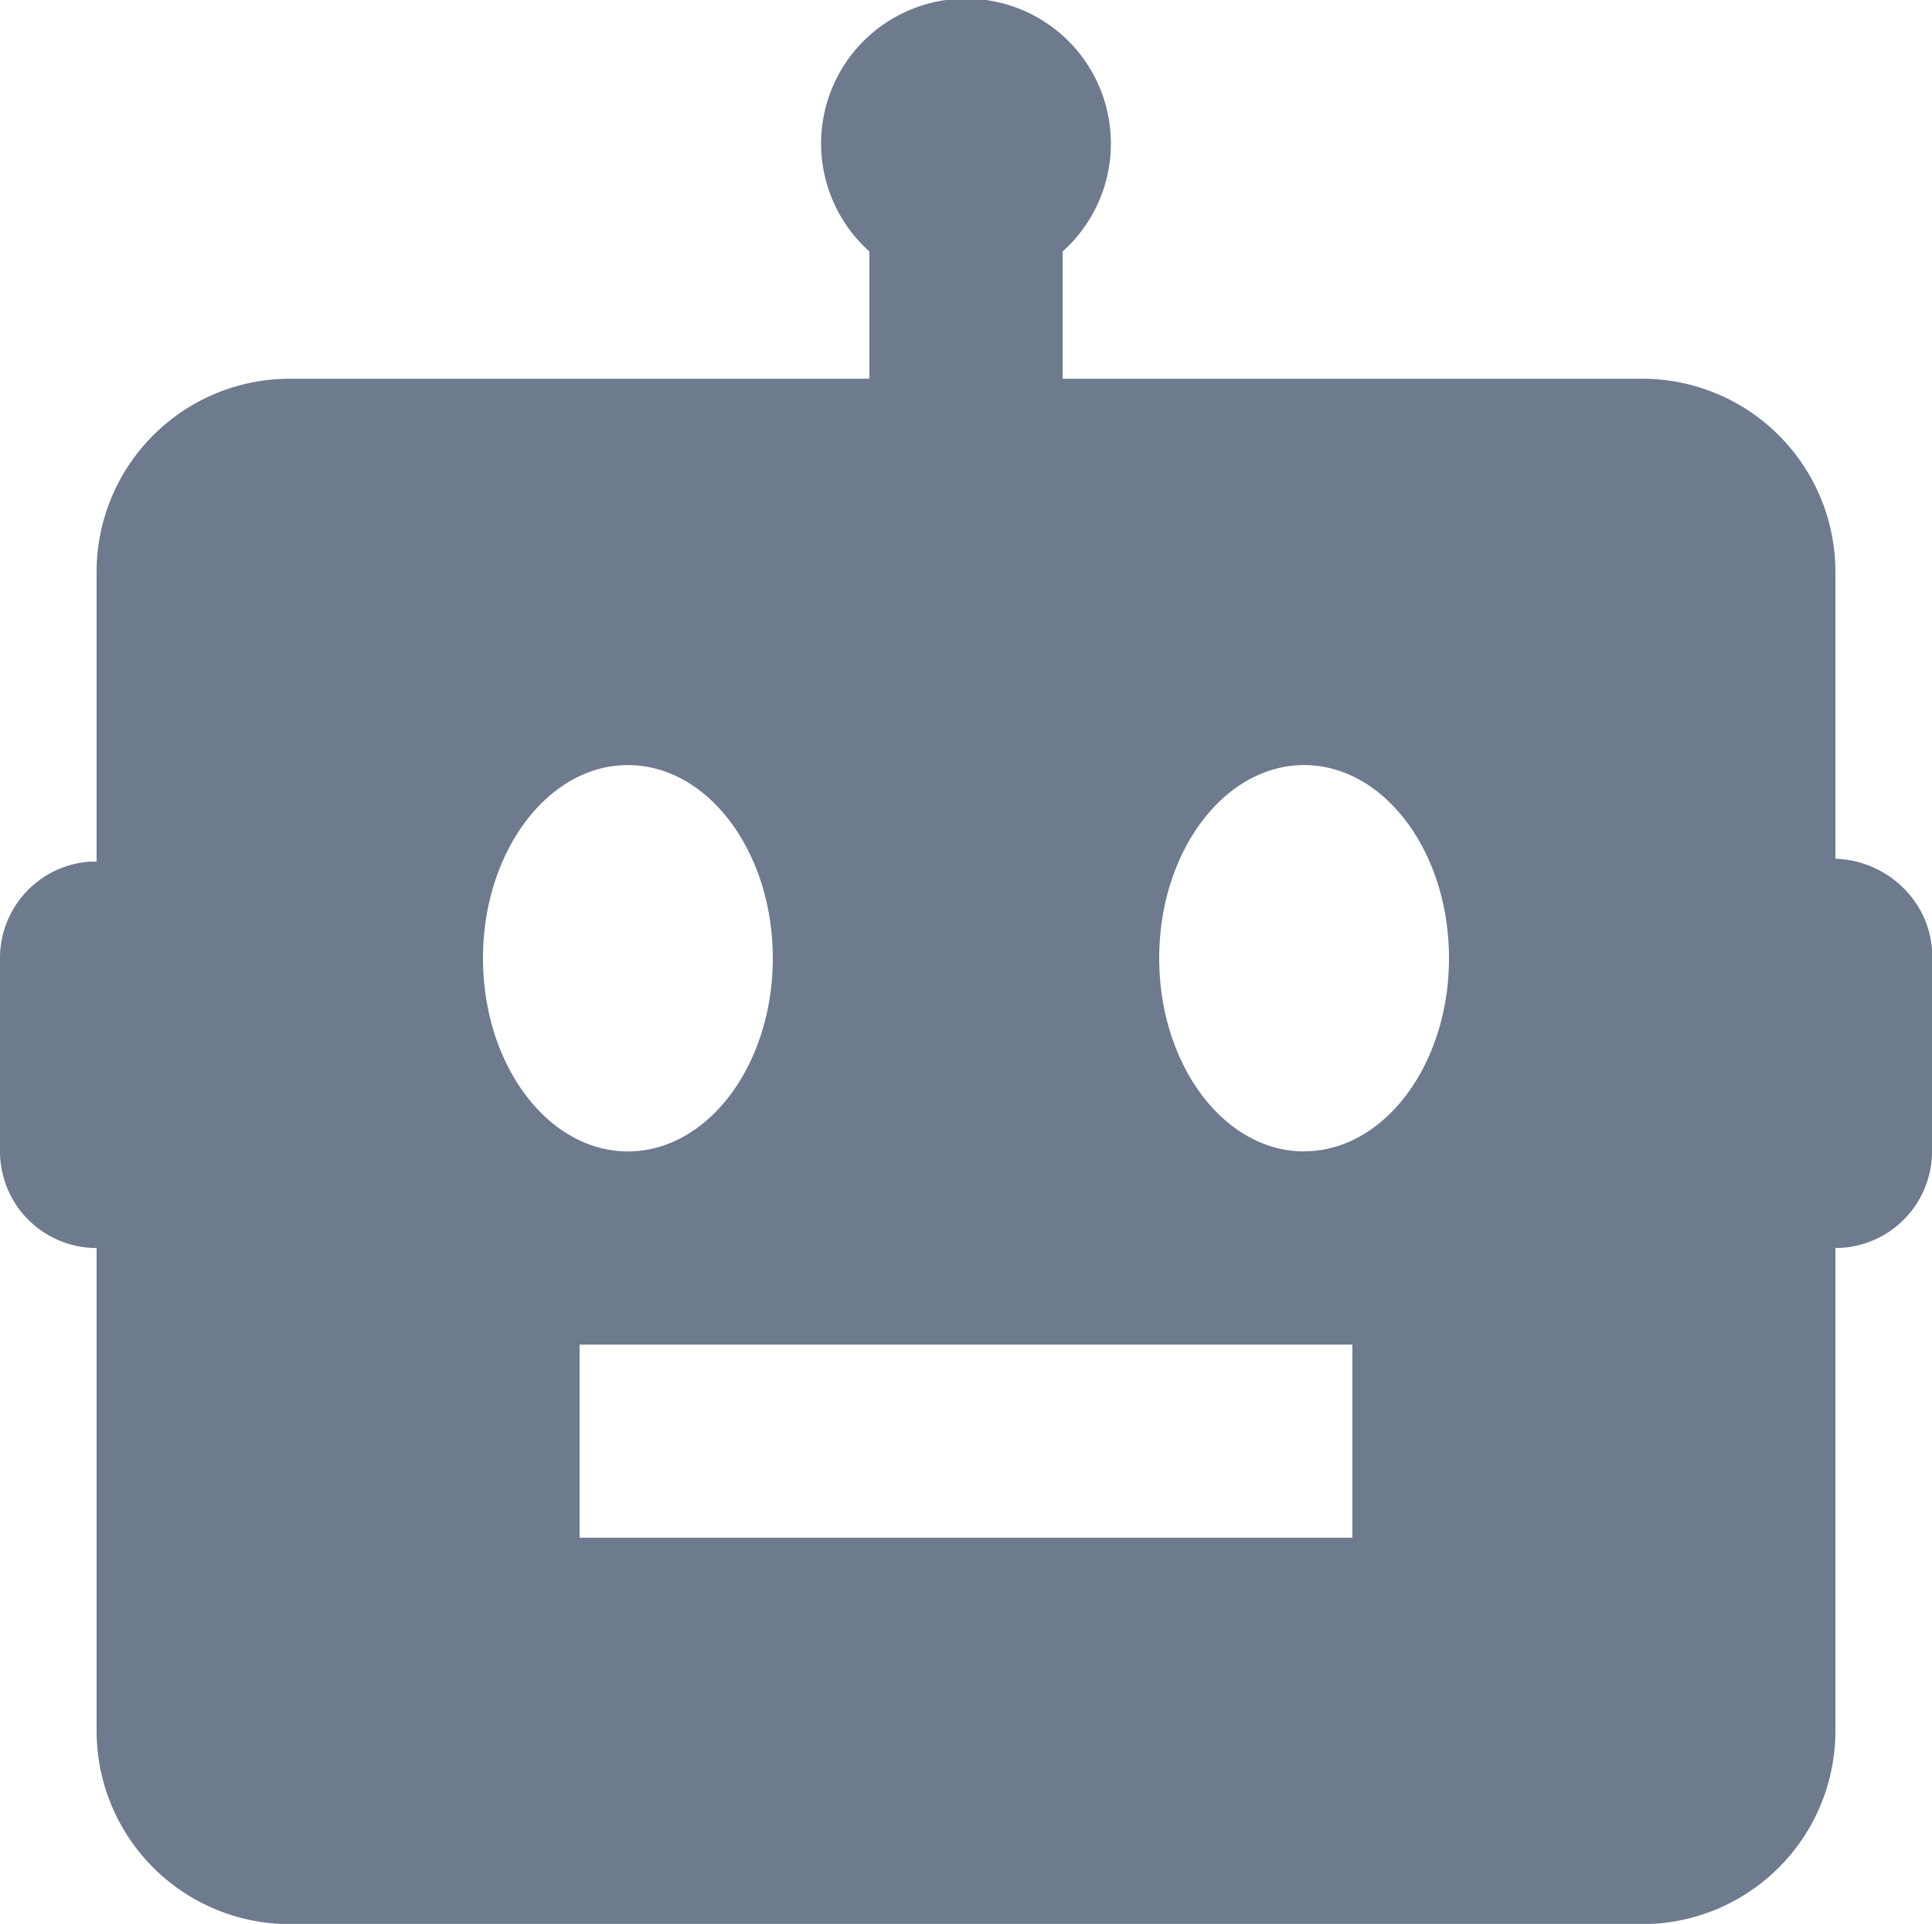<svg xmlns="http://www.w3.org/2000/svg" width="16" height="15.935" viewBox="0 0 16 15.935"><g transform="translate(-28.547 -258.544)"><path d="M18.2,10.233V7.854a1.6,1.6,0,0,0-1.6-1.6H11.8V5.2a1.2,1.2,0,1,0-1.6,0V6.254H5.4a1.6,1.6,0,0,0-1.6,1.6v2.4l-.058,0a.8.8,0,0,0-.742.8v1.6a.8.8,0,0,0,.8.8v4a1.6,1.6,0,0,0,1.6,1.6H16.6a1.6,1.6,0,0,0,1.6-1.6v-4a.8.8,0,0,0,.8-.8V11.1a.8.8,0,0,0-.058-.364.833.833,0,0,0-.742-.506ZM7,11.054c0-.883.538-1.6,1.2-1.6s1.2.717,1.2,1.6-.538,1.6-1.2,1.6S7,11.937,7,11.054Zm7.2,4.8c-.8,0-6.4,0-6.4,0v-1.6s5.6,0,6.4,0Zm-.4-3.2c-.662,0-1.2-.717-1.2-1.6s.538-1.6,1.2-1.6,1.2.717,1.2,1.6S14.461,12.653,13.8,12.653Z" transform="translate(25.547 255.427)" fill="#6e7a8d"/></g></svg>